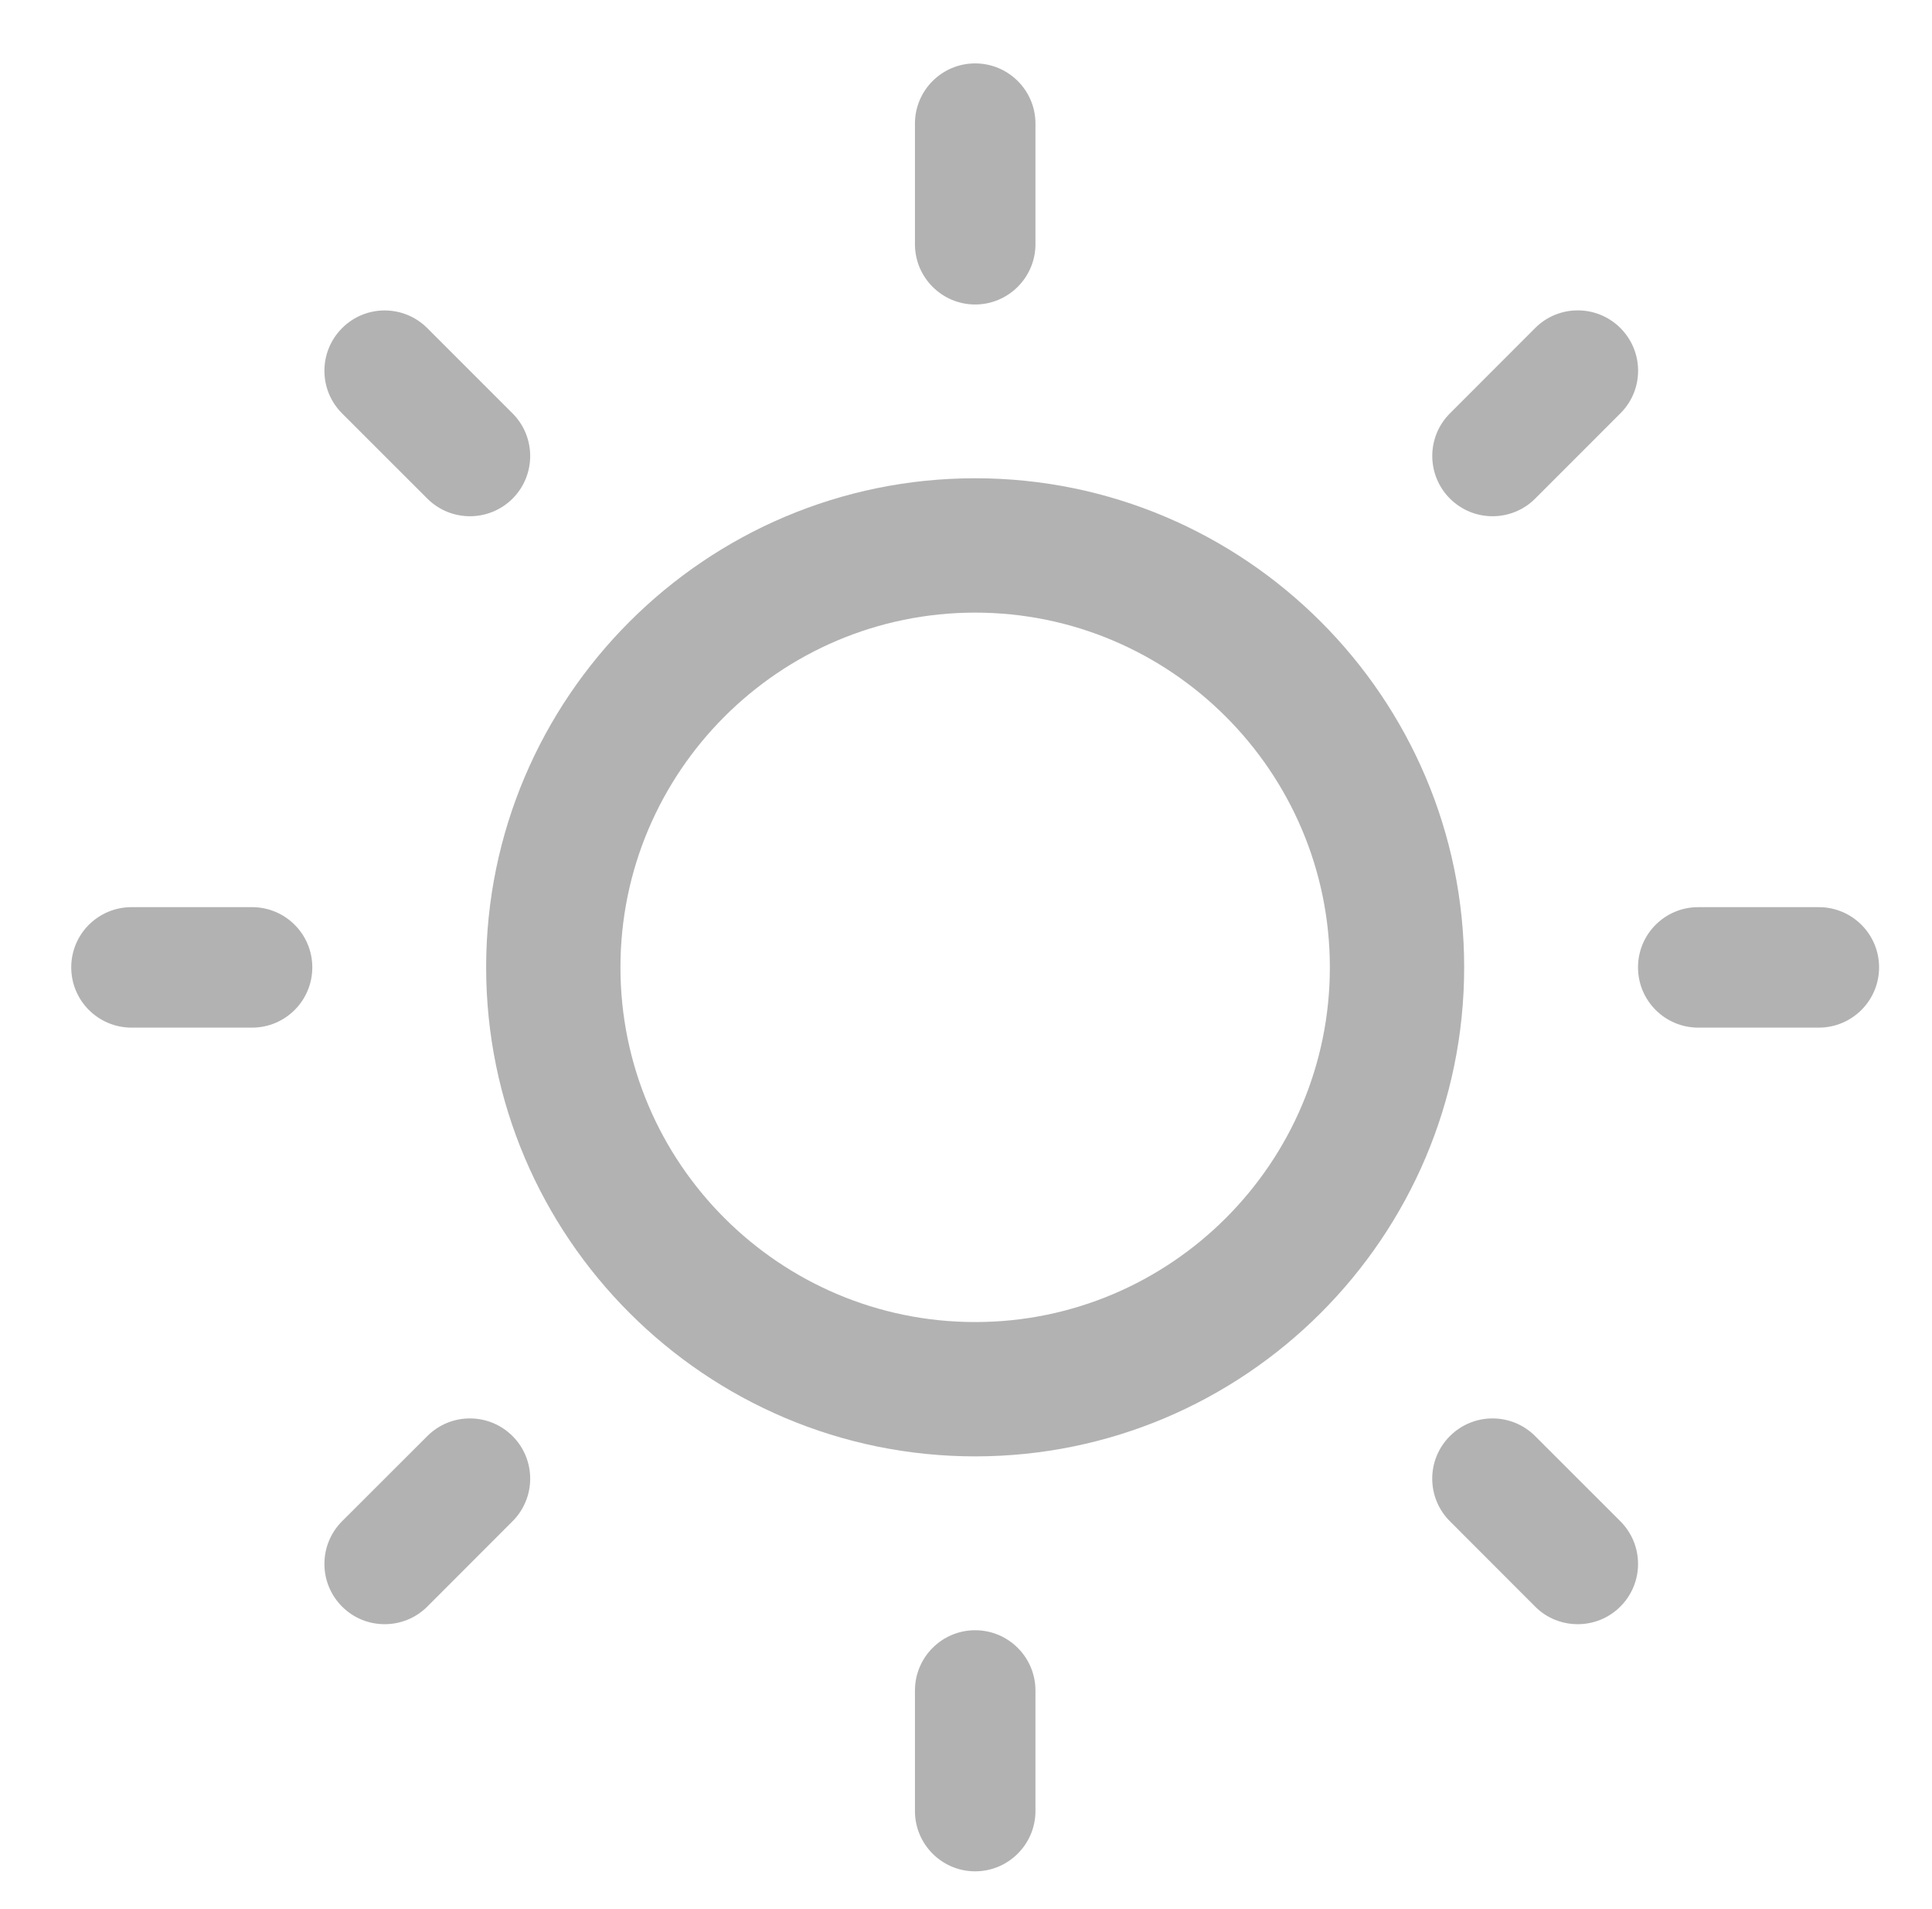 <?xml version="1.0" encoding="utf-8"?>
<!-- Generator: Adobe Illustrator 16.0.0, SVG Export Plug-In . SVG Version: 6.00 Build 0)  -->
<!DOCTYPE svg PUBLIC "-//W3C//DTD SVG 1.1//EN" "http://www.w3.org/Graphics/SVG/1.1/DTD/svg11.dtd">
<svg version="1.1" id="图层_1" xmlns="http://www.w3.org/2000/svg" xmlns:xlink="http://www.w3.org/1999/xlink" x="0px" y="0px"
	 width="41.875px" height="41.375px" viewBox="0 0 41.875 41.375" enable-background="new 0 0 41.875 41.375" xml:space="preserve">
<g>
	<path fill="#B3B2B3" d="M21.136,31.563c-5.844,0-10.599-4.754-10.599-10.599c0-5.844,4.755-10.599,10.599-10.599
		s10.599,4.755,10.599,10.599C31.734,26.81,26.979,31.563,21.136,31.563z M21.136,13.277c-4.24,0-7.688,3.449-7.688,7.688
		c0,4.239,3.448,7.687,7.688,7.687c4.238,0,7.688-3.447,7.688-7.687C28.823,16.727,25.374,13.277,21.136,13.277z"/>
	<path fill="#B3B2B3" d="M5.463,22.271H2.852c-0.723,0-1.308-0.584-1.308-1.306c0-0.723,0.585-1.305,1.308-1.305h2.611
		c0.721,0,1.306,0.583,1.306,1.305C6.769,21.687,6.184,22.271,5.463,22.271L5.463,22.271z"/>
	<path fill="#B3B2B3" d="M39.421,22.271h-2.612c-0.721,0-1.306-0.584-1.306-1.306c0-0.723,0.585-1.305,1.306-1.305h2.612
		c0.721,0,1.307,0.583,1.307,1.305C40.728,21.687,40.142,22.271,39.421,22.271L39.421,22.271z"/>
	<path fill="#B3B2B3" d="M21.136,40.556c-0.721,0-1.305-0.586-1.305-1.306v-2.612c0-0.721,0.584-1.307,1.305-1.307
		s1.307,0.586,1.307,1.307v2.612C22.442,39.97,21.856,40.556,21.136,40.556L21.136,40.556z"/>
	<path fill="#B3B2B3" d="M21.136,6.599c-0.721,0-1.305-0.587-1.305-1.306V2.679c0-0.72,0.584-1.305,1.305-1.305
		s1.307,0.585,1.307,1.305v2.614C22.442,6.012,21.856,6.599,21.136,6.599L21.136,6.599z"/>
	<path fill="#B3B2B3" d="M8.337,35.2c-0.334,0-0.668-0.126-0.923-0.382c-0.51-0.511-0.51-1.337,0-1.849l1.848-1.846
		c0.509-0.51,1.336-0.51,1.847,0c0.51,0.509,0.51,1.337,0,1.846l-1.847,1.849C9.006,35.074,8.671,35.2,8.337,35.2L8.337,35.2z"/>
	<path fill="#B3B2B3" d="M32.35,11.188c-0.335,0-0.668-0.128-0.923-0.382c-0.511-0.51-0.511-1.339,0-1.848l1.847-1.849
		c0.509-0.51,1.336-0.51,1.847,0c0.512,0.513,0.512,1.339,0,1.849l-1.847,1.848C33.019,11.061,32.685,11.188,32.35,11.188
		L32.35,11.188z"/>
	<path fill="#B3B2B3" d="M34.197,35.2c-0.335,0-0.67-0.126-0.924-0.382l-1.847-1.849c-0.511-0.509-0.511-1.337,0-1.846
		c0.51-0.51,1.336-0.51,1.847,0l1.847,1.846c0.512,0.512,0.512,1.338,0,1.849C34.865,35.074,34.53,35.2,34.197,35.2L34.197,35.2z"/>
	<path fill="#B3B2B3" d="M10.186,11.188c-0.336,0-0.67-0.128-0.924-0.382L7.414,8.959c-0.51-0.51-0.51-1.336,0-1.847
		c0.509-0.512,1.337-0.512,1.848,0l1.847,1.847c0.51,0.509,0.51,1.338,0,1.848C10.853,11.061,10.519,11.188,10.186,11.188
		L10.186,11.188z"/>
</g>
</svg>

